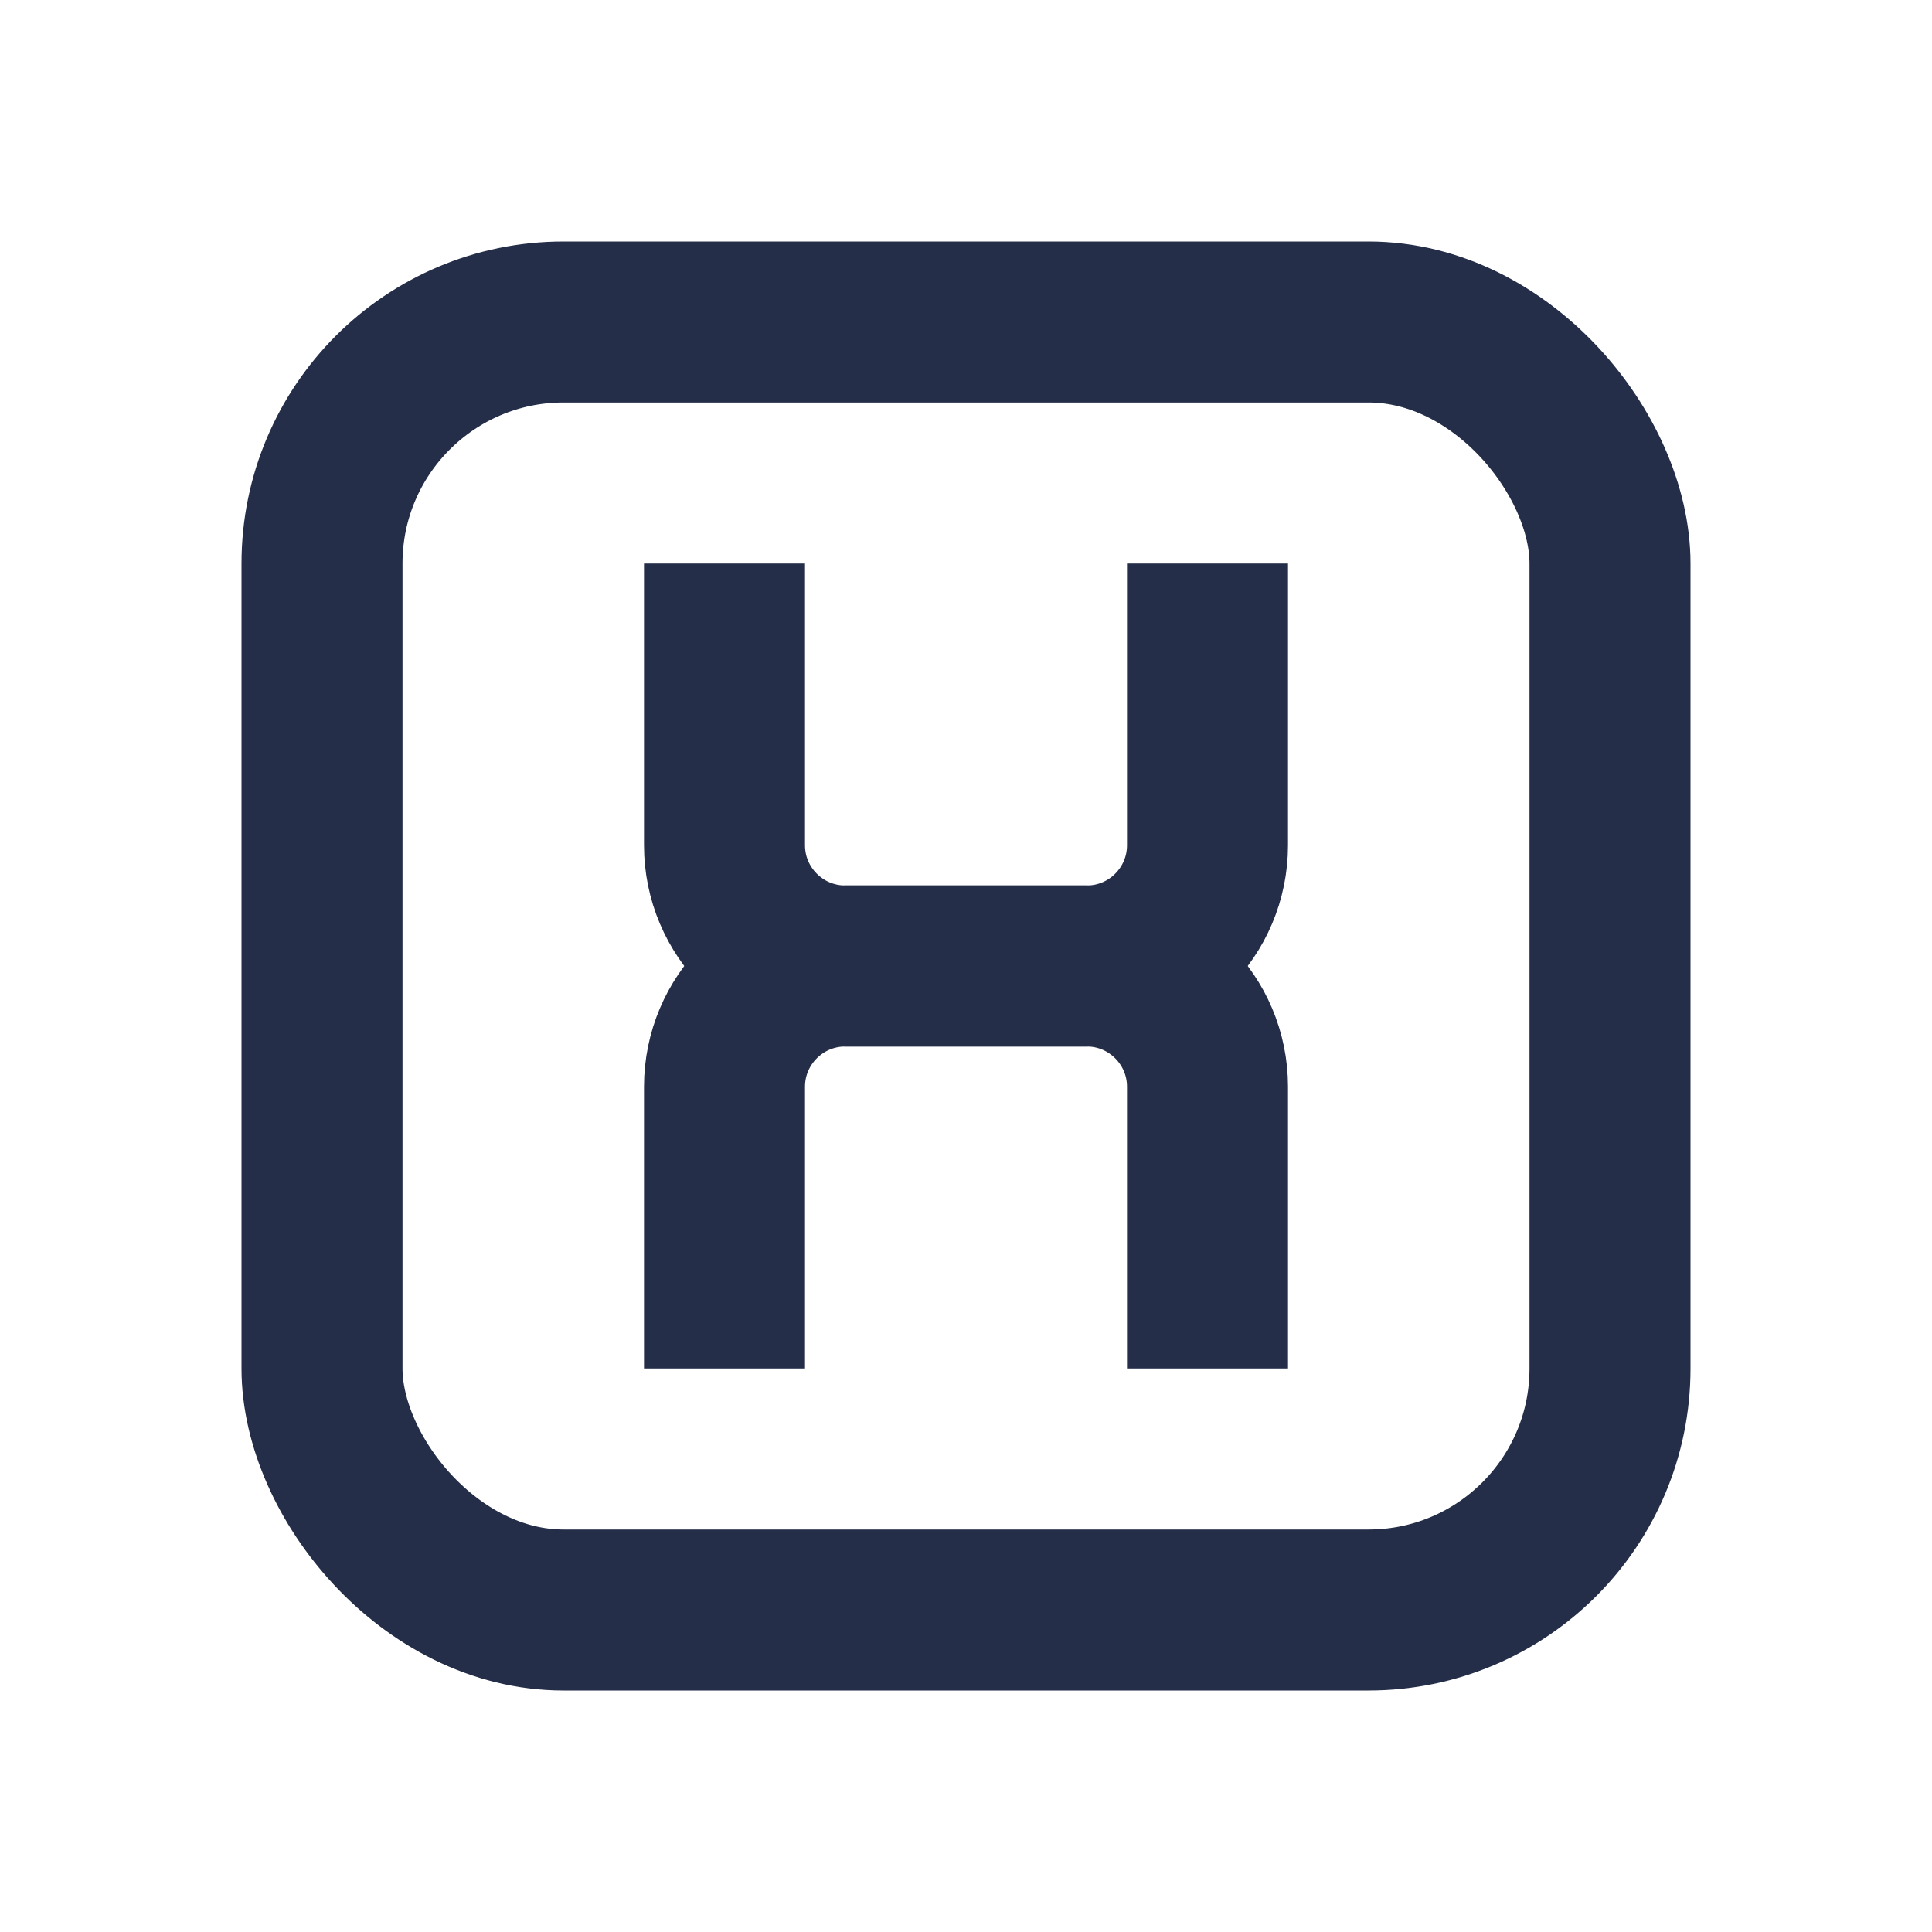 <svg width="24" height="24" viewBox="0 0 24 24" fill="none" xmlns="http://www.w3.org/2000/svg">
<rect x="4" y="4" width="16" height="16" rx="3" stroke="#242E49" stroke-width="2"/>
<path d="M9 7V10.5C9 11.328 9.672 12 10.5 12H13.5C14.328 12 15 11.328 15 10.5V7" stroke="#242E49" stroke-width="2"/>
<path d="M9 17V13.5C9 12.672 9.672 12 10.5 12H13.5C14.328 12 15 12.672 15 13.5V17" stroke="#242E49" stroke-width="2"/>
</svg>
